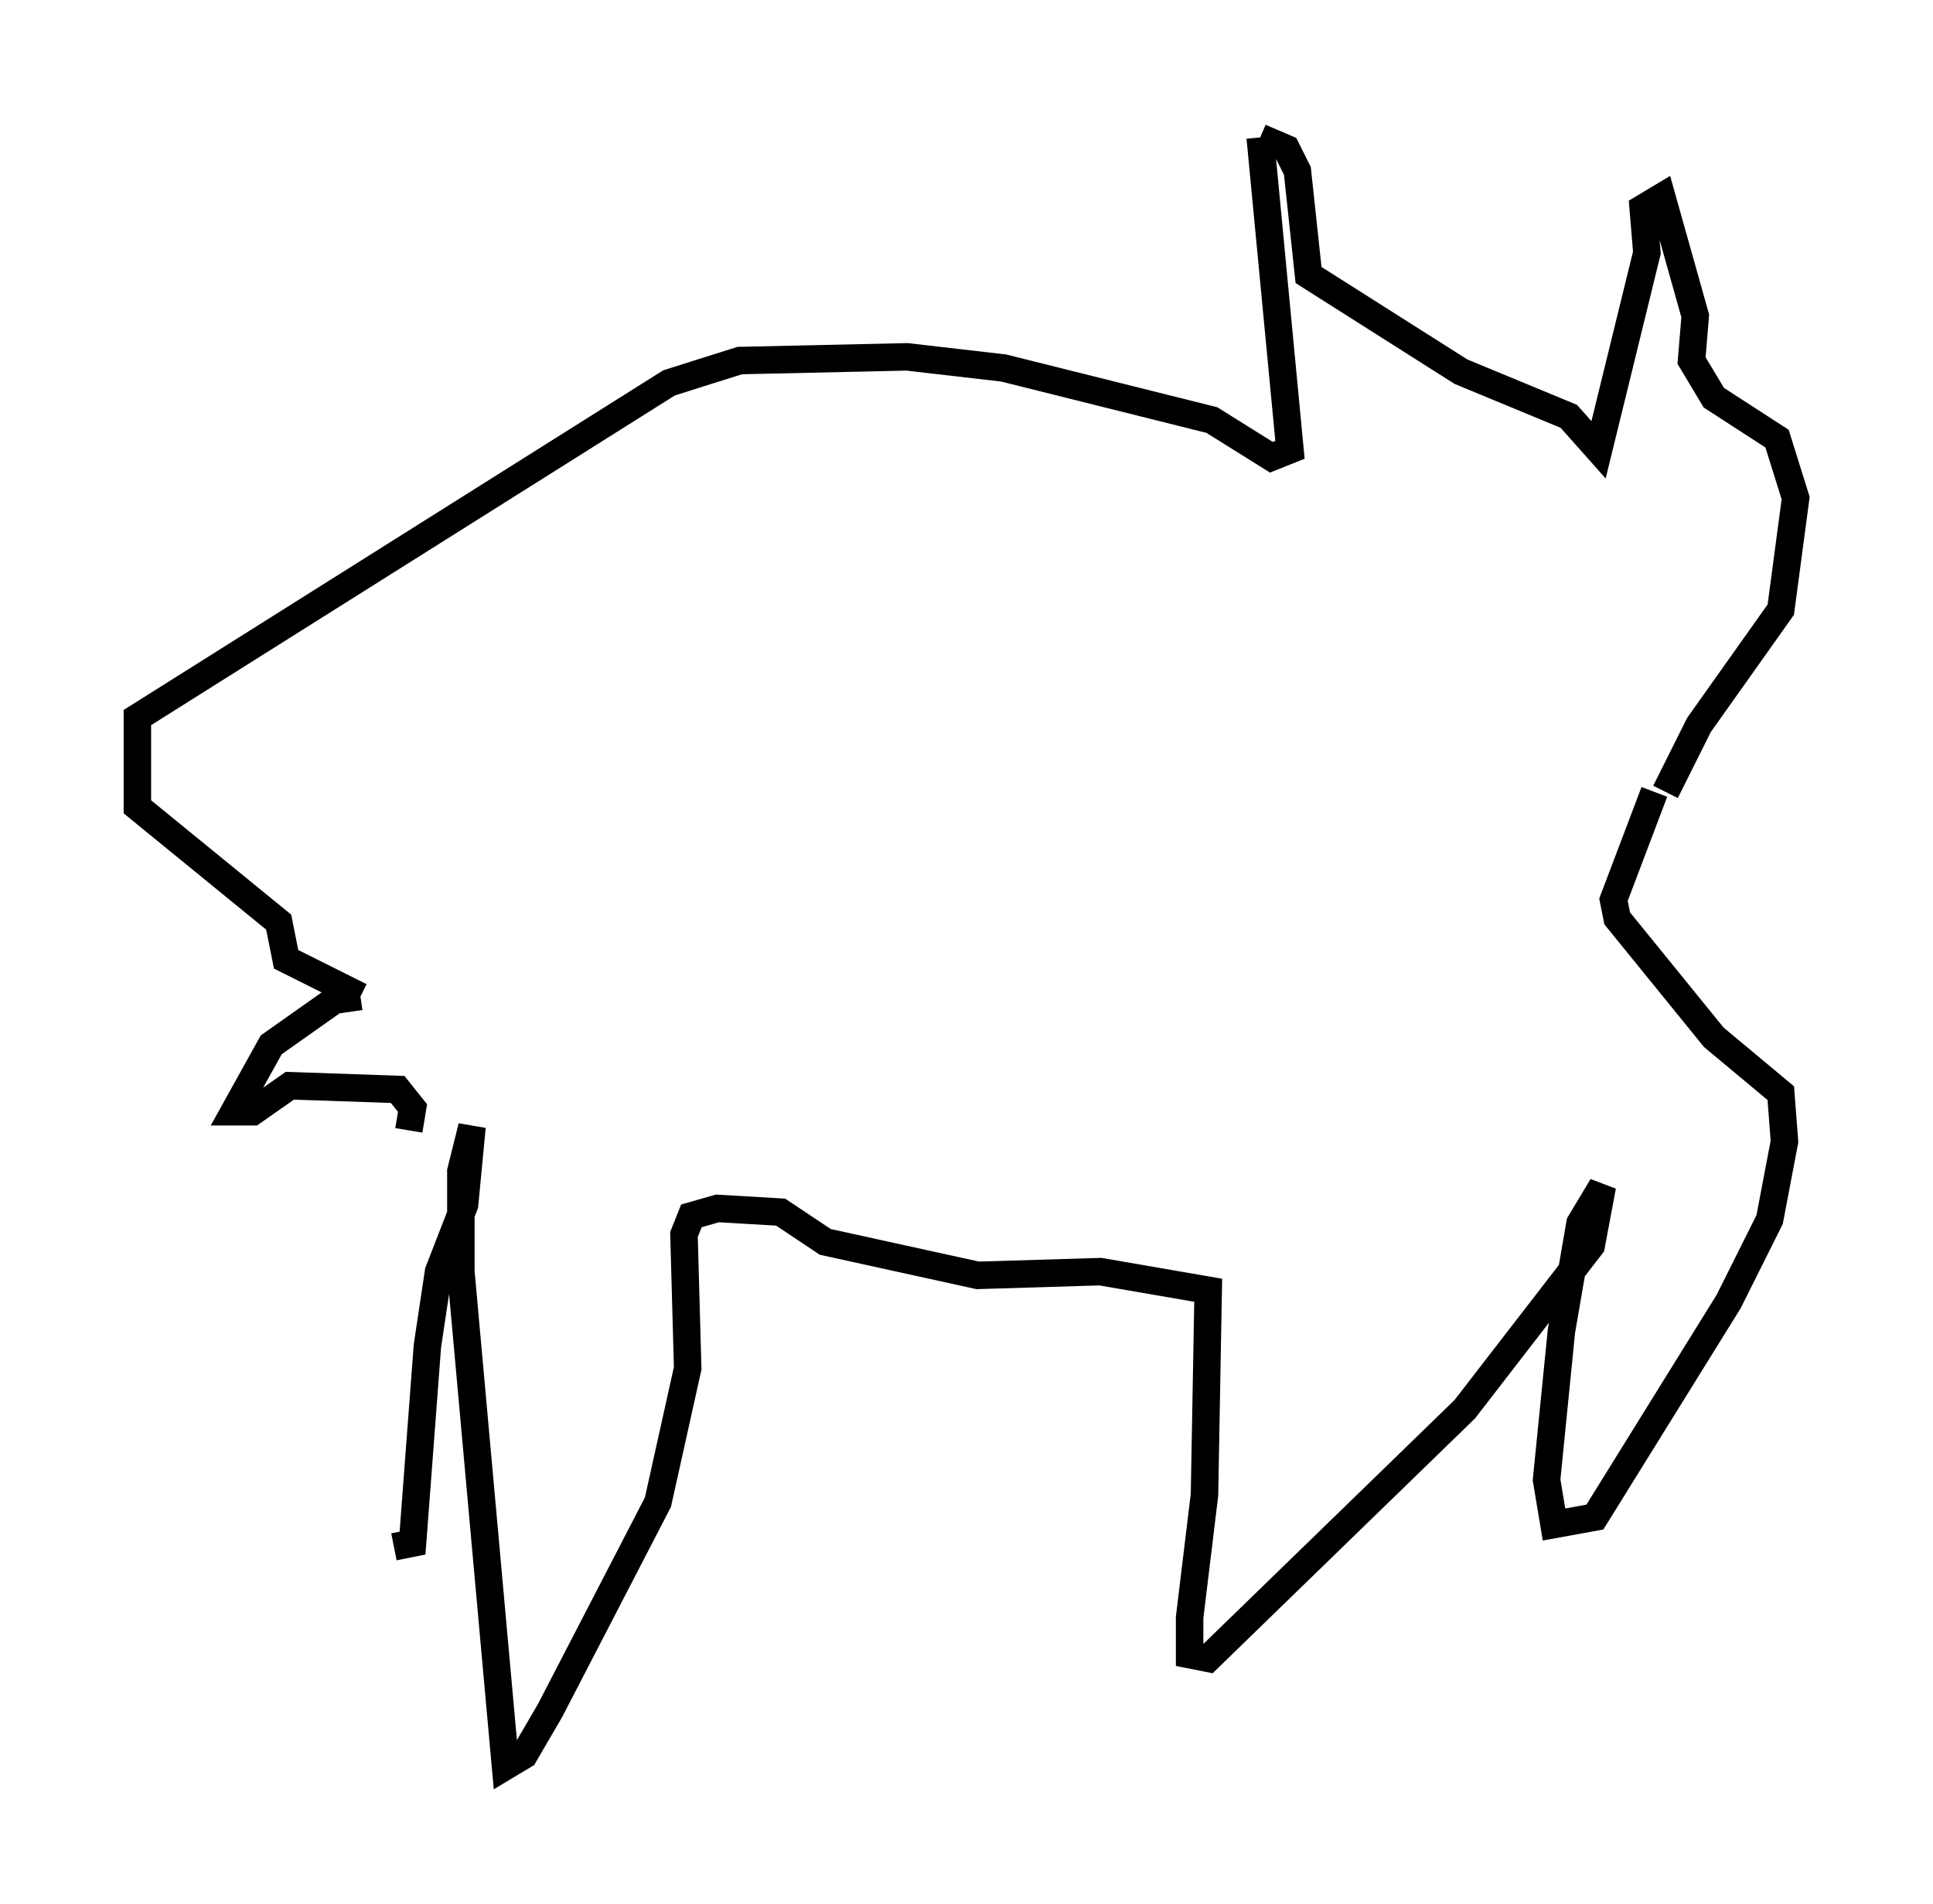 <?xml version="1.0" encoding="utf-8" ?>
<svg baseProfile="full" height="69.269" version="1.1" width="70.351" xmlns="http://www.w3.org/2000/svg" xmlns:ev="http://www.w3.org/2001/xml-events" xmlns:xlink="http://www.w3.org/1999/xlink"><defs /><rect fill="white" height="69.269" width="70.351" x="0" y="0" /><path d="M15.149, 39.912 m-0.812, 16.373 l0.677, -0.135 0.541, -7.172 l0.406, -2.706 0.947, -2.436 l0.271, -2.842 -0.406, 1.624 l0.0, 3.654 1.624, 17.997 l0.677, -0.406 0.947, -1.624 l3.924, -7.578 1.083, -4.871 l-0.135, -4.871 0.271, -0.677 l0.947, -0.271 2.3, 0.135 l1.624, 1.083 5.548, 1.218 l4.465, -0.135 3.924, 0.677 l-0.135, 7.442 -0.541, 4.465 l0.0, 1.353 0.677, 0.135 l9.337, -9.066 4.601, -5.954 l0.406, -2.165 -0.812, 1.353 l-0.677, 3.924 -0.541, 5.413 l0.271, 1.624 1.488, -0.271 l4.871, -7.848 1.488, -2.977 l0.541, -2.842 -0.135, -1.759 l-2.436, -2.03 -3.518, -4.33 l-0.135, -0.677 1.488, -3.924 m0.406, 0.0 l1.218, -2.436 2.977, -4.195 l0.541, -4.059 -0.677, -2.165 l-2.3, -1.488 -0.812, -1.353 l0.135, -1.624 -1.218, -4.33 l-0.677, 0.406 0.135, 1.624 l-1.759, 7.172 -1.083, -1.218 l-3.924, -1.624 -5.548, -3.518 l-0.406, -3.789 -0.406, -0.812 l-0.947, -0.406 m0.0, 0.0 l1.083, 11.367 -0.677, 0.271 l-2.165, -1.353 -7.578, -1.894 l-3.518, -0.406 -6.089, 0.135 l-2.571, 0.812 -19.35, 12.178 l0.0, 3.248 5.142, 4.195 l0.271, 1.353 2.706, 1.353 m0.0, 0.0 l-0.947, 0.135 -2.3, 1.624 l-1.353, 2.436 0.677, 0.0 l1.353, -0.947 3.924, 0.135 l0.541, 0.677 -0.135, 0.812 " fill="none" stroke="black" stroke-width="1" /></svg>